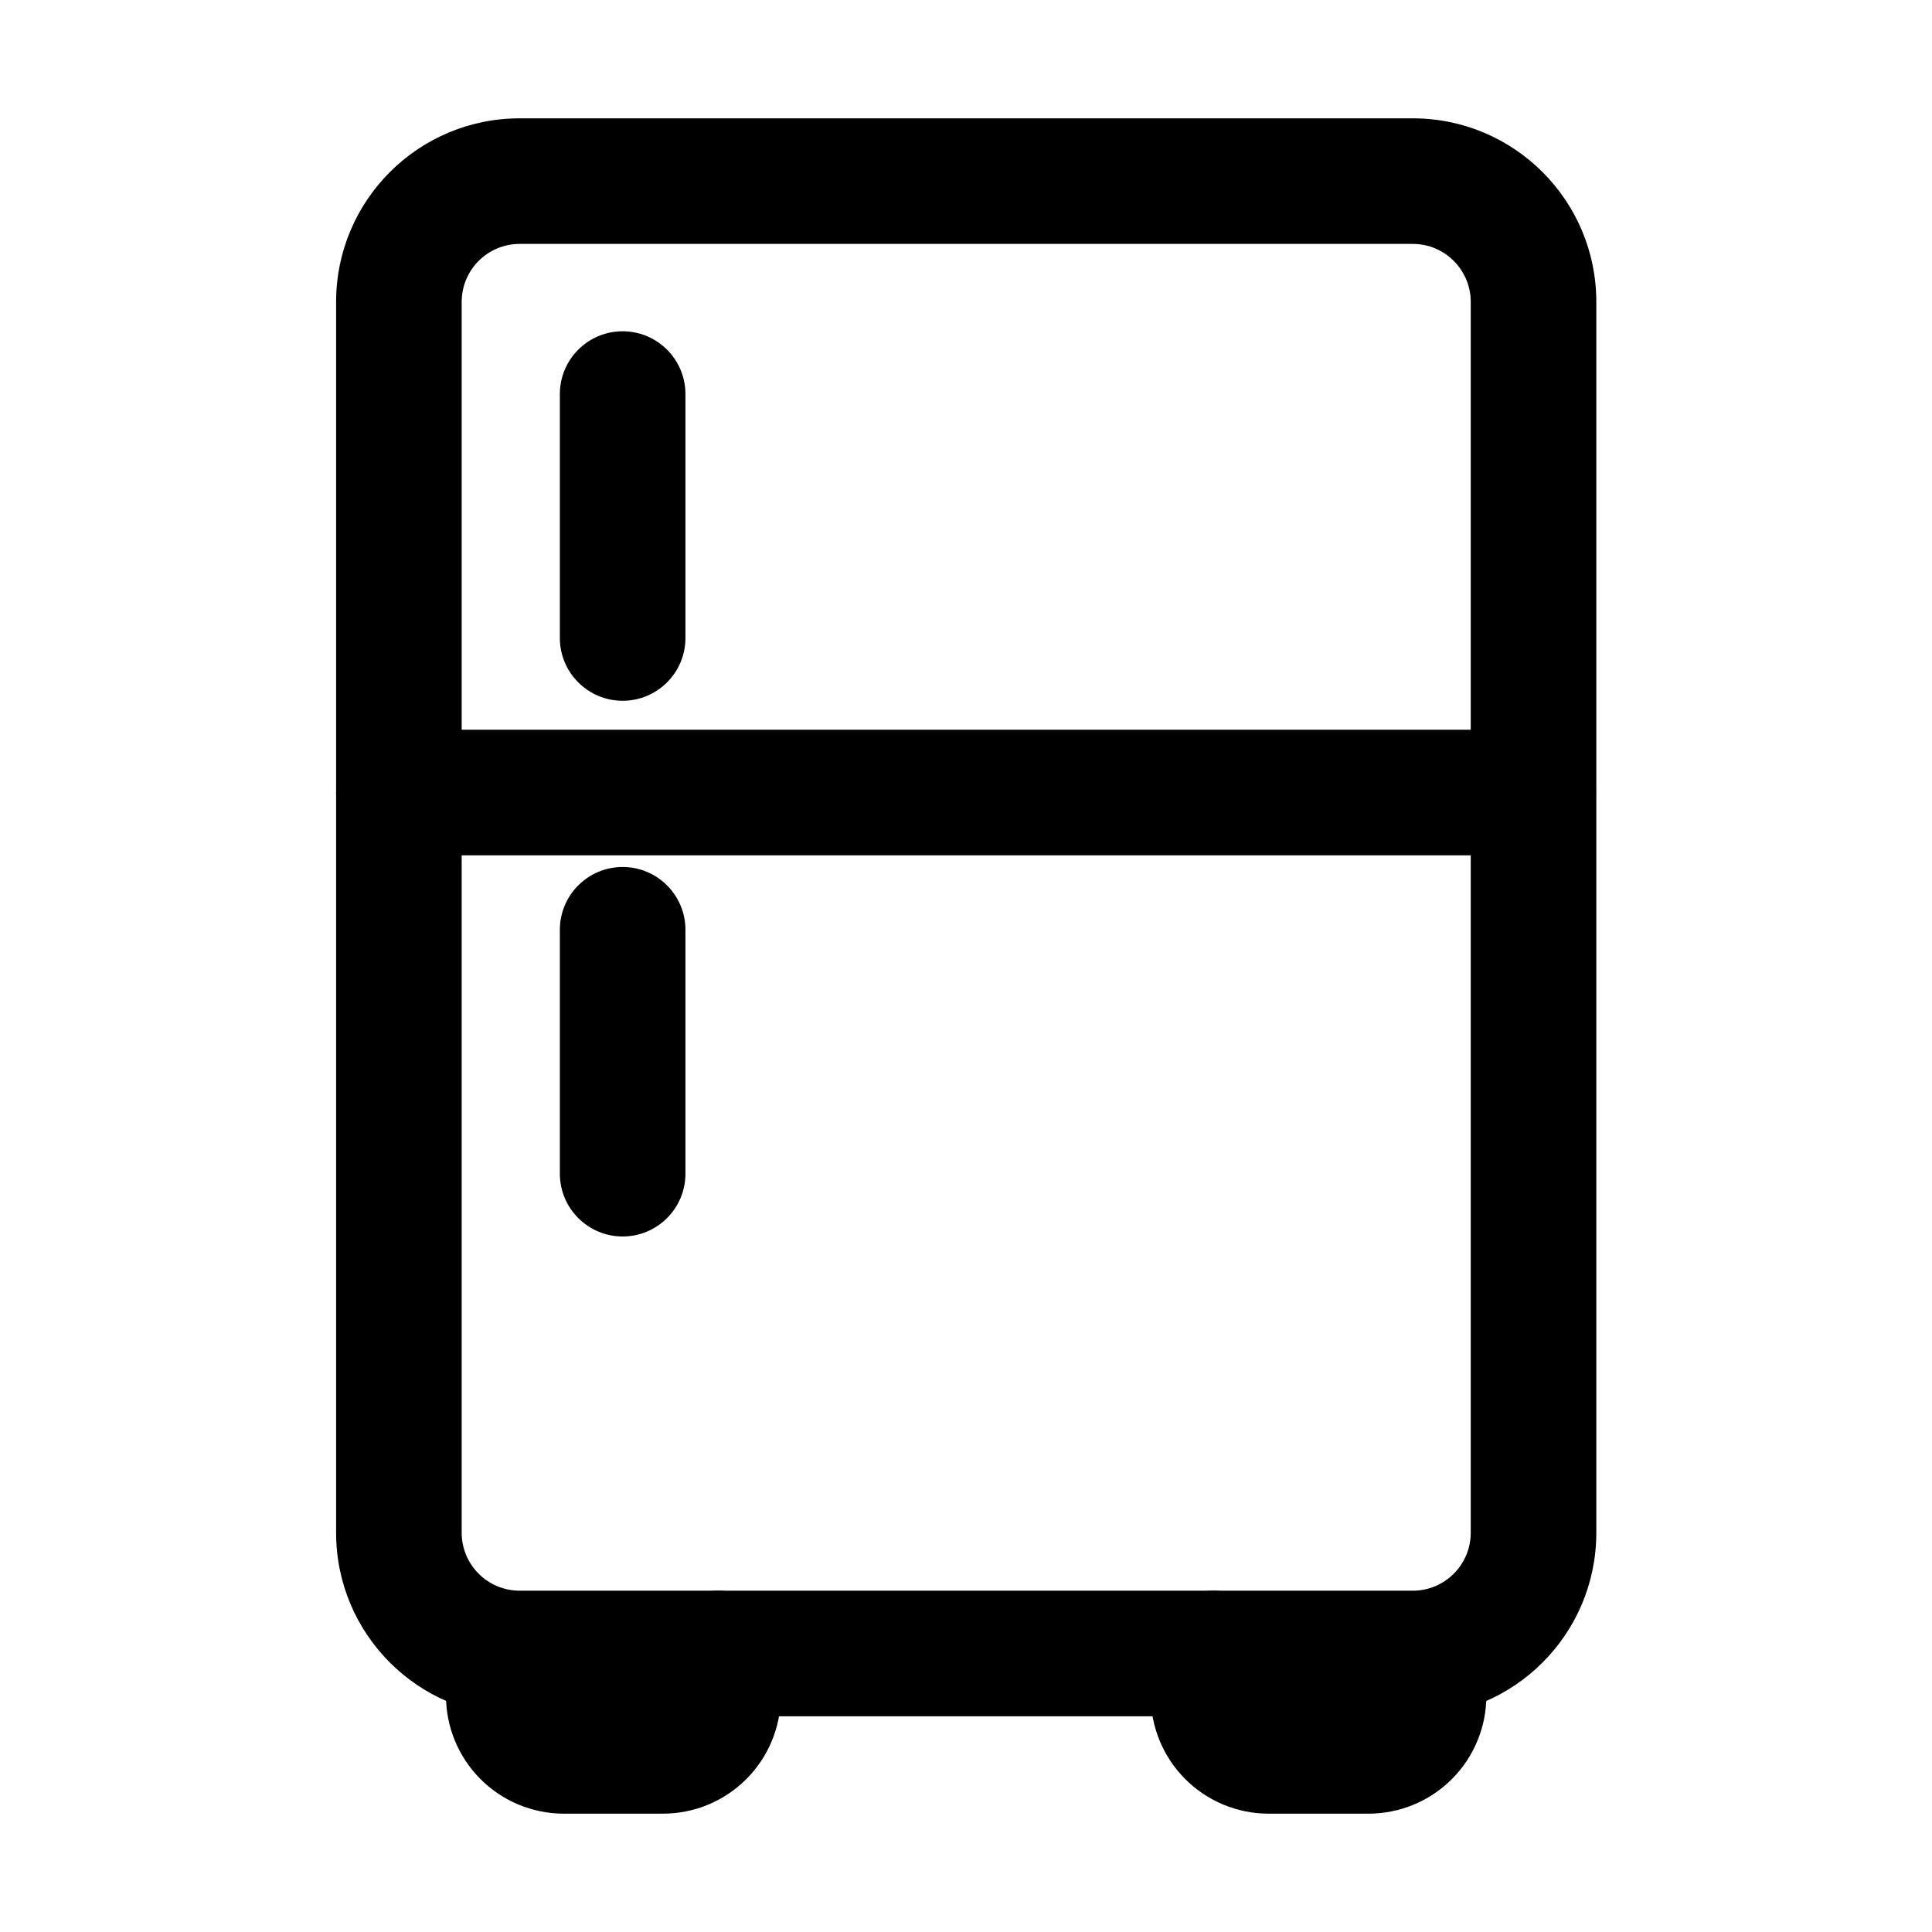 <!-- Generated by IcoMoon.io -->
<svg version="1.1" xmlns="http://www.w3.org/2000/svg" width="32" height="32" viewBox="0 0 32 32">
<title>freezer</title>
<path d="M8.607 4.040c-0.53 0-0.96 0.43-0.96 0.96v20.387c0 0.53 0.43 0.96 0.96 0.96h14.793c0.53 0 0.96-0.43 0.96-0.96v-20.387c0-0.53-0.43-0.96-0.96-0.96h-14.793zM5.567 5c0-1.679 1.361-3.040 3.040-3.040h14.793c1.679 0 3.040 1.361 3.040 3.040v20.387c0 1.679-1.361 3.040-3.040 3.040h-14.793c-1.679 0-3.040-1.361-3.040-3.040v-20.387z"></path>
<path d="M10.313 5.487c-0.574 0-1.040 0.466-1.040 1.040v4.040c0 0.574 0.466 1.040 1.040 1.040s1.040-0.466 1.040-1.040v-4.040c0-0.574-0.466-1.040-1.040-1.040zM5.567 13.127c0 0.574 0.466 1.040 1.040 1.040h18.787c0.574 0 1.040-0.466 1.040-1.040s-0.466-1.040-1.040-1.040h-18.787c-0.574 0-1.040 0.466-1.040 1.040zM10.313 14.36c-0.574 0-1.040 0.466-1.040 1.040v4.040c0 0.574 0.466 1.040 1.040 1.040s1.040-0.466 1.040-1.040v-4.040c0-0.574-0.466-1.040-1.040-1.040zM8.427 26.347c-0.574 0-1.040 0.466-1.040 1.040v0.7c0 0 0 0 0 0-0 0.516 0.204 1.010 0.567 1.376s0.856 0.573 1.372 0.577h1.654c0.518 0 1.015-0.206 1.381-0.572s0.572-0.863 0.572-1.381v-0.7c0-0.574-0.466-1.040-1.040-1.040s-1.040 0.466-1.040 1.040v0.573h-1.387v-0.573c0-0.574-0.466-1.040-1.040-1.040zM20.1 26.347c-0.574 0-1.040 0.466-1.040 1.040v0.7c0 0.518 0.206 1.015 0.572 1.381s0.863 0.572 1.381 0.572h1.653c0.518 0 1.015-0.206 1.381-0.572s0.572-0.863 0.572-1.381v-0.7c0-0.574-0.466-1.040-1.040-1.040s-1.040 0.466-1.040 1.040v0.573h-1.4v-0.573c0-0.574-0.466-1.040-1.040-1.040z"></path>
</svg>
